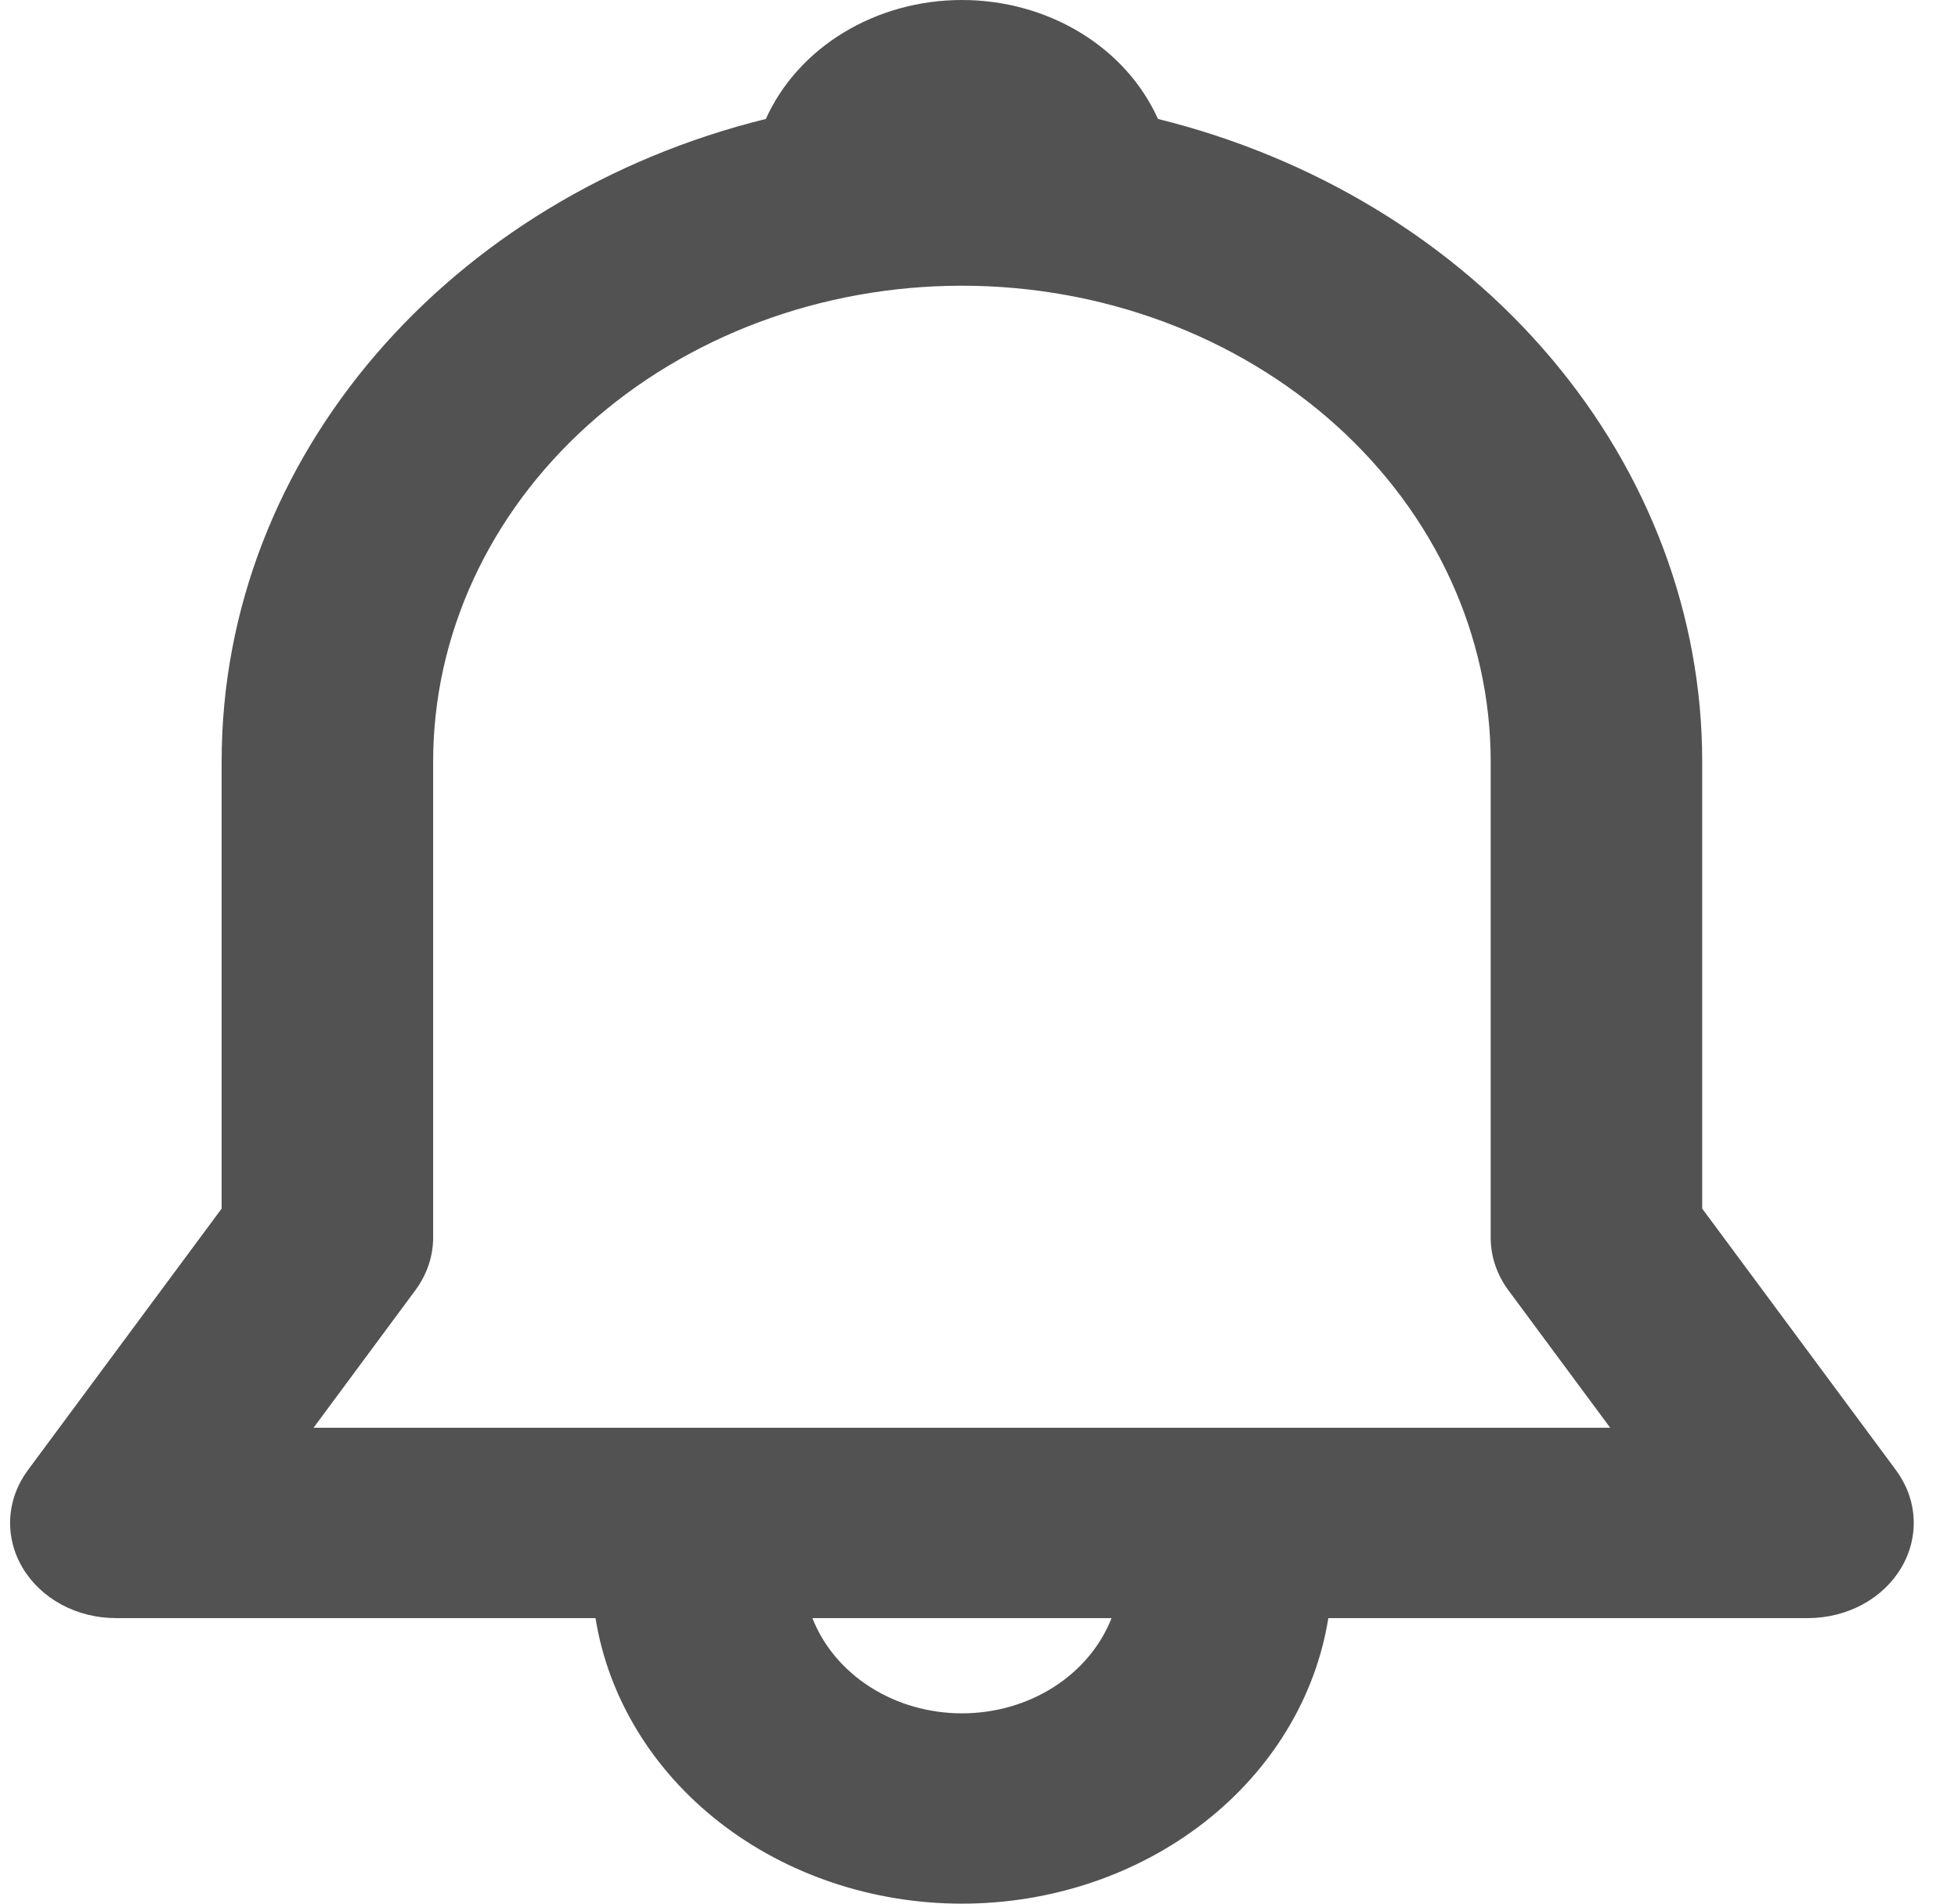 <svg width="36" height="35" viewBox="0 0 36 35" fill="none" xmlns="http://www.w3.org/2000/svg">
<path d="M14.081 2.187C14.372 1.541 14.87 0.987 15.512 0.598C16.154 0.208 16.911 0 17.686 0C18.461 0 19.218 0.208 19.86 0.598C20.502 0.987 21 1.541 21.291 2.187C24.166 2.899 26.703 4.44 28.51 6.574C30.318 8.709 31.297 11.318 31.297 14.002V22.221L34.859 27.029C35.054 27.293 35.167 27.599 35.184 27.915C35.201 28.232 35.122 28.547 34.956 28.826C34.79 29.105 34.543 29.339 34.241 29.502C33.939 29.664 33.593 29.75 33.241 29.75H24.423C24.189 31.208 23.379 32.541 22.142 33.505C20.905 34.469 19.323 35 17.686 35C16.049 35 14.467 34.469 13.23 33.505C11.993 32.541 11.183 31.208 10.949 29.75H2.131C1.779 29.75 1.433 29.664 1.131 29.502C0.829 29.339 0.582 29.105 0.416 28.826C0.25 28.547 0.171 28.232 0.188 27.915C0.205 27.599 0.318 27.293 0.513 27.029L4.075 22.221V14.002C4.075 8.36 8.314 3.608 14.081 2.187ZM14.937 29.75C15.137 30.262 15.51 30.706 16.002 31.019C16.495 31.333 17.084 31.501 17.687 31.501C18.29 31.501 18.879 31.333 19.372 31.019C19.864 30.706 20.237 30.262 20.437 29.75H14.935H14.937ZM17.686 5.253C15.108 5.253 12.635 6.175 10.812 7.815C8.988 9.456 7.964 11.681 7.964 14.002V22.751C7.964 23.096 7.85 23.434 7.637 23.722L5.765 26.25H29.605L27.733 23.722C27.52 23.434 27.407 23.096 27.408 22.751V14.002C27.408 11.681 26.384 9.456 24.561 7.815C22.737 6.175 20.265 5.253 17.686 5.253Z" fill="#525252"/>
</svg>
